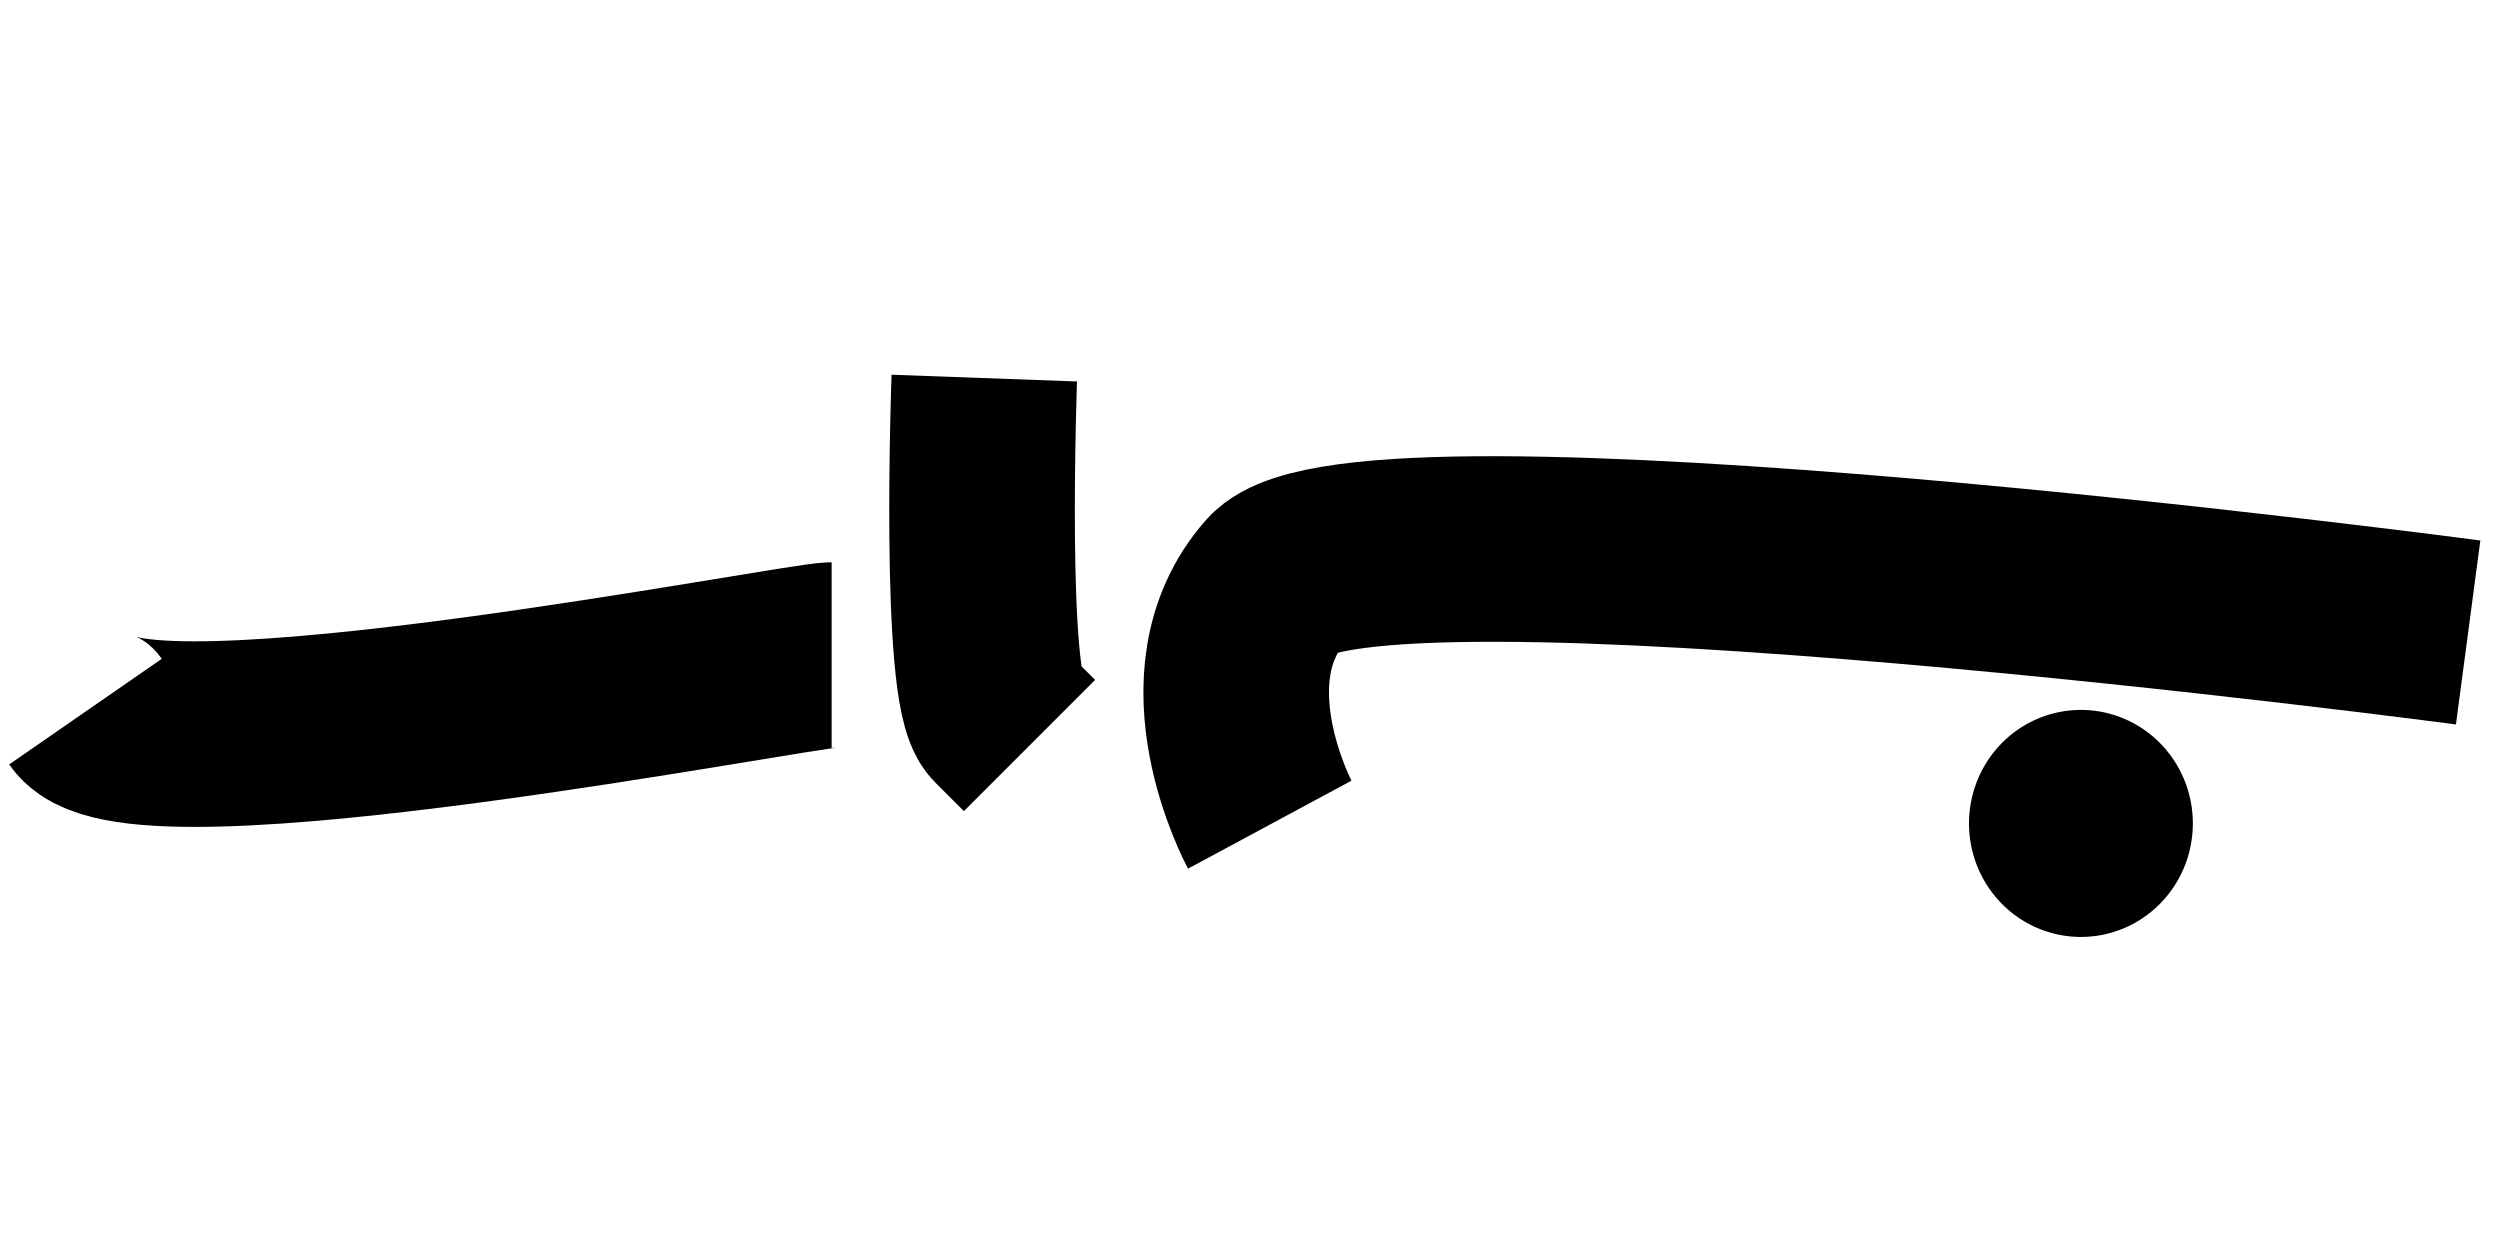 <?xml version="1.0" encoding="UTF-8" standalone="no"?>
<svg
   xmlns:dc="http://purl.org/dc/elements/1.1/"
   xmlns:cc="http://creativecommons.org/ns#"
   xmlns:rdf="http://www.w3.org/1999/02/22-rdf-syntax-ns#"
   xmlns:svg="http://www.w3.org/2000/svg"
   xmlns="http://www.w3.org/2000/svg"
   xmlns:sodipodi="http://sodipodi.sourceforge.net/DTD/sodipodi-0.dtd"
   xmlns:inkscape="http://www.inkscape.org/namespaces/inkscape"
   id="svg8"
   version="1.1"
   viewBox="0 0 420 210"
   height="210mm"
   width="420mm"
   sodipodi:docname="bism.svg"
   inkscape:version="0.92.5 (2060ec1f9f, 2020-04-08)">
  <sodipodi:namedview
     pagecolor="#ffffff"
     bordercolor="#666666"
     borderopacity="1"
     objecttolerance="10"
     gridtolerance="10"
     guidetolerance="10"
     inkscape:pageopacity="0"
     inkscape:pageshadow="2"
     inkscape:window-width="1366"
     inkscape:window-height="740"
     id="namedview11"
     showgrid="false"
     inkscape:zoom="0.23119544"
     inkscape:cx="21.651038"
     inkscape:cy="-111.89896"
     inkscape:window-x="0"
     inkscape:window-y="0"
     inkscape:window-maximized="1"
     inkscape:current-layer="g835" />
  <defs
     id="defs2" />
  <g
     transform="translate(0,-87)"
     id="layer1">
    <g
       transform="translate(-6.366,-3.679)"
       id="g835">
      <path
         style="fill:none;stroke:#000000;stroke-width:31.178;stroke-linecap:butt;stroke-linejoin:miter;stroke-miterlimit:4;stroke-dasharray:none;stroke-opacity:1"
         d="m 421.014,196.934 c 0,0 -186.136,-24.692 -200.381,-8.547 -14.245,16.144 -0.95,40.836 -0.95,40.836"
         id="path819"
         inkscape:connector-curvature="0" />
      <path
         style="fill:none;stroke:#000000;stroke-width:31.178;stroke-linecap:butt;stroke-linejoin:miter;stroke-miterlimit:4;stroke-dasharray:none;stroke-opacity:1"
         d="m 171.725,154.199 c 0,0 -1.899,52.232 2.849,56.98 4.748,4.748 4.748,4.748 4.748,4.748"
         id="path821"
         inkscape:connector-curvature="0" />
      <path
         style="fill:none;stroke:#000000;stroke-width:31.178;stroke-linecap:butt;stroke-linejoin:miter;stroke-miterlimit:4;stroke-dasharray:none;stroke-opacity:1"
         d="m 146.083,200.733 c -5.698,0 -116.81,21.843 -125.357,9.497"
         id="path827"
         inkscape:connector-curvature="0" />
      <path
         style="opacity:1;fill:#333333;fill-opacity:1;stroke:#000000;stroke-width:31.178;stroke-linecap:round;stroke-linejoin:round;stroke-miterlimit:4;stroke-dasharray:none;stroke-dashoffset:0;stroke-opacity:1"
         id="path829"
         d="m 359.175,229.057 a 3.214,3.481 0 0 1 -3.242,3.44 3.214,3.481 0 0 1 -3.185,-3.502 3.214,3.481 0 0 1 3.223,-3.461 3.214,3.481 0 0 1 3.204,3.481 h -3.214 z"
         inkscape:connector-curvature="0" />
    </g>
  </g>
</svg>
